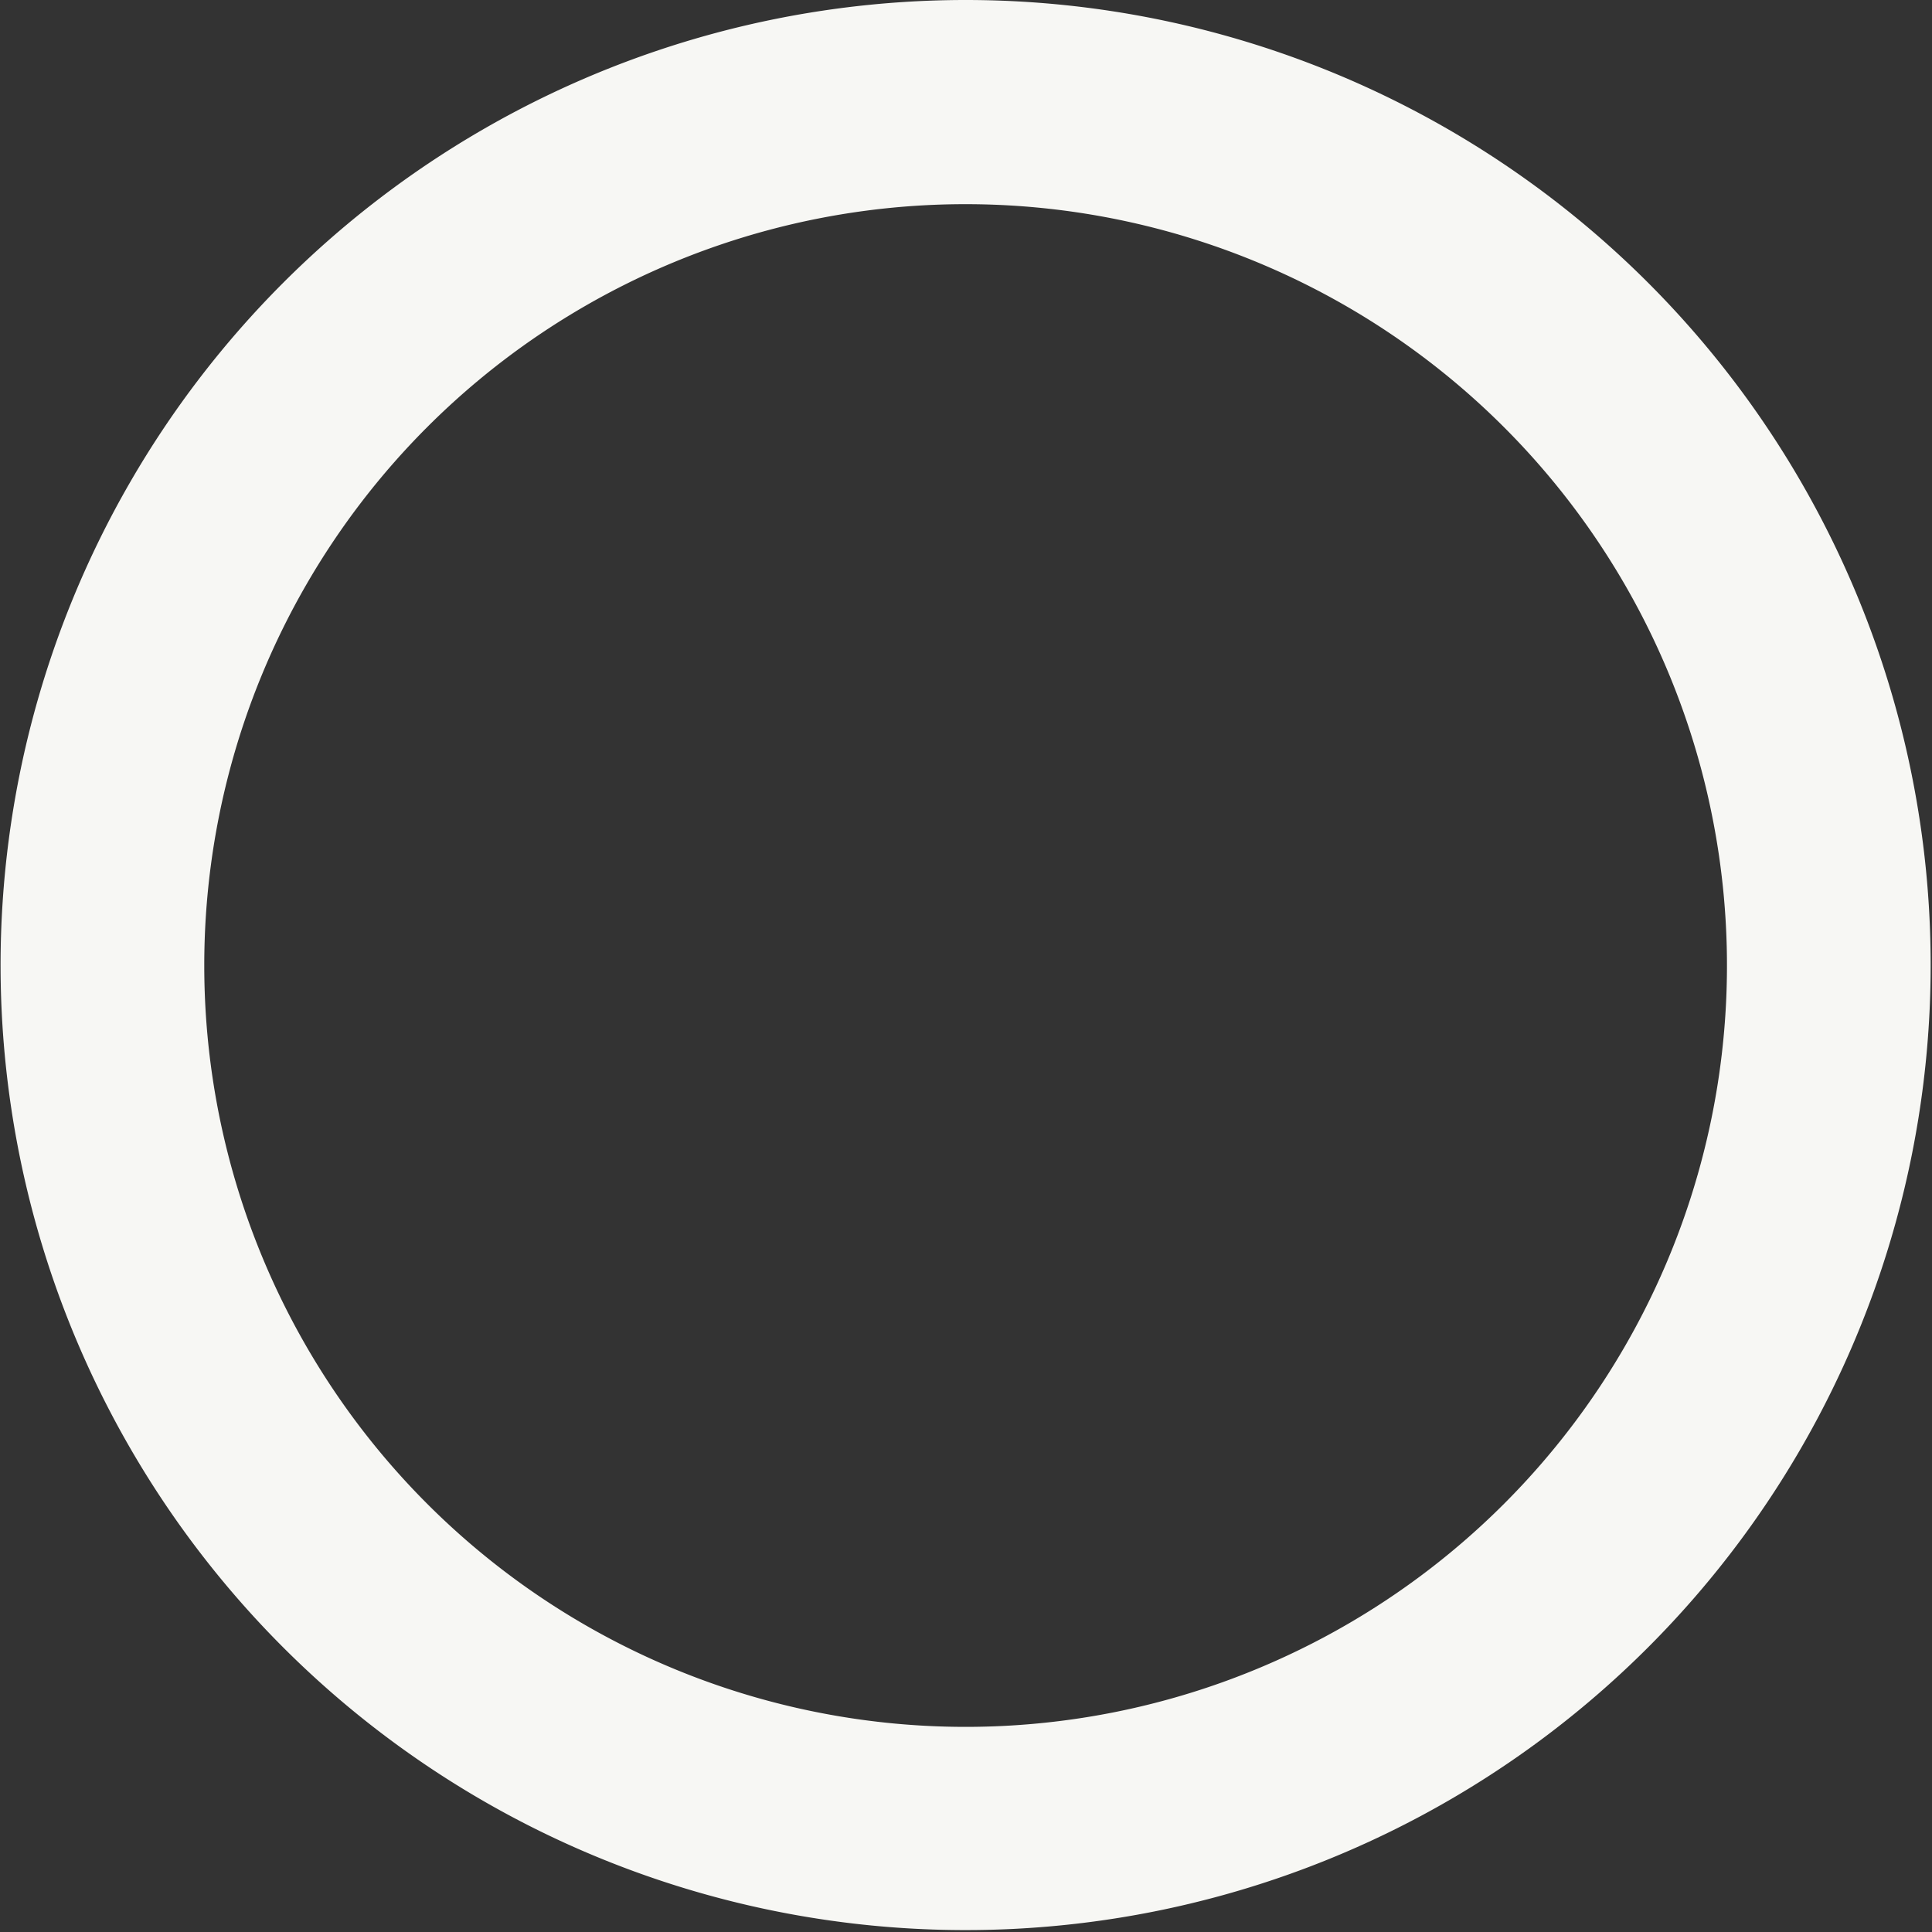 <svg xmlns="http://www.w3.org/2000/svg" width="20.25" height="20.25" viewBox="0 0 20.25 20.25">
  <rect x="0" y="0" width="20.25" height="20.25" fill="#333333" stroke="none"/>
<defs>
    <style>
      .cls-1 {
        fill: #f7f7f4;
        fill-rule: evenodd;
      }
    </style>
  </defs>
  <path id="Радиобаттон_выкл._copy" data-name="Радиобаттон выкл. copy" class="cls-1" d="M269.84,2338.88A10.115,10.115,0,1,1,259.725,2349,10.117,10.117,0,0,1,269.84,2338.88Zm0,2.14a7.98,7.98,0,1,1-7.98,7.98A7.978,7.978,0,0,1,269.841,2341.02Z" transform="translate(-259.719 -2338.88)"/>
</svg>
